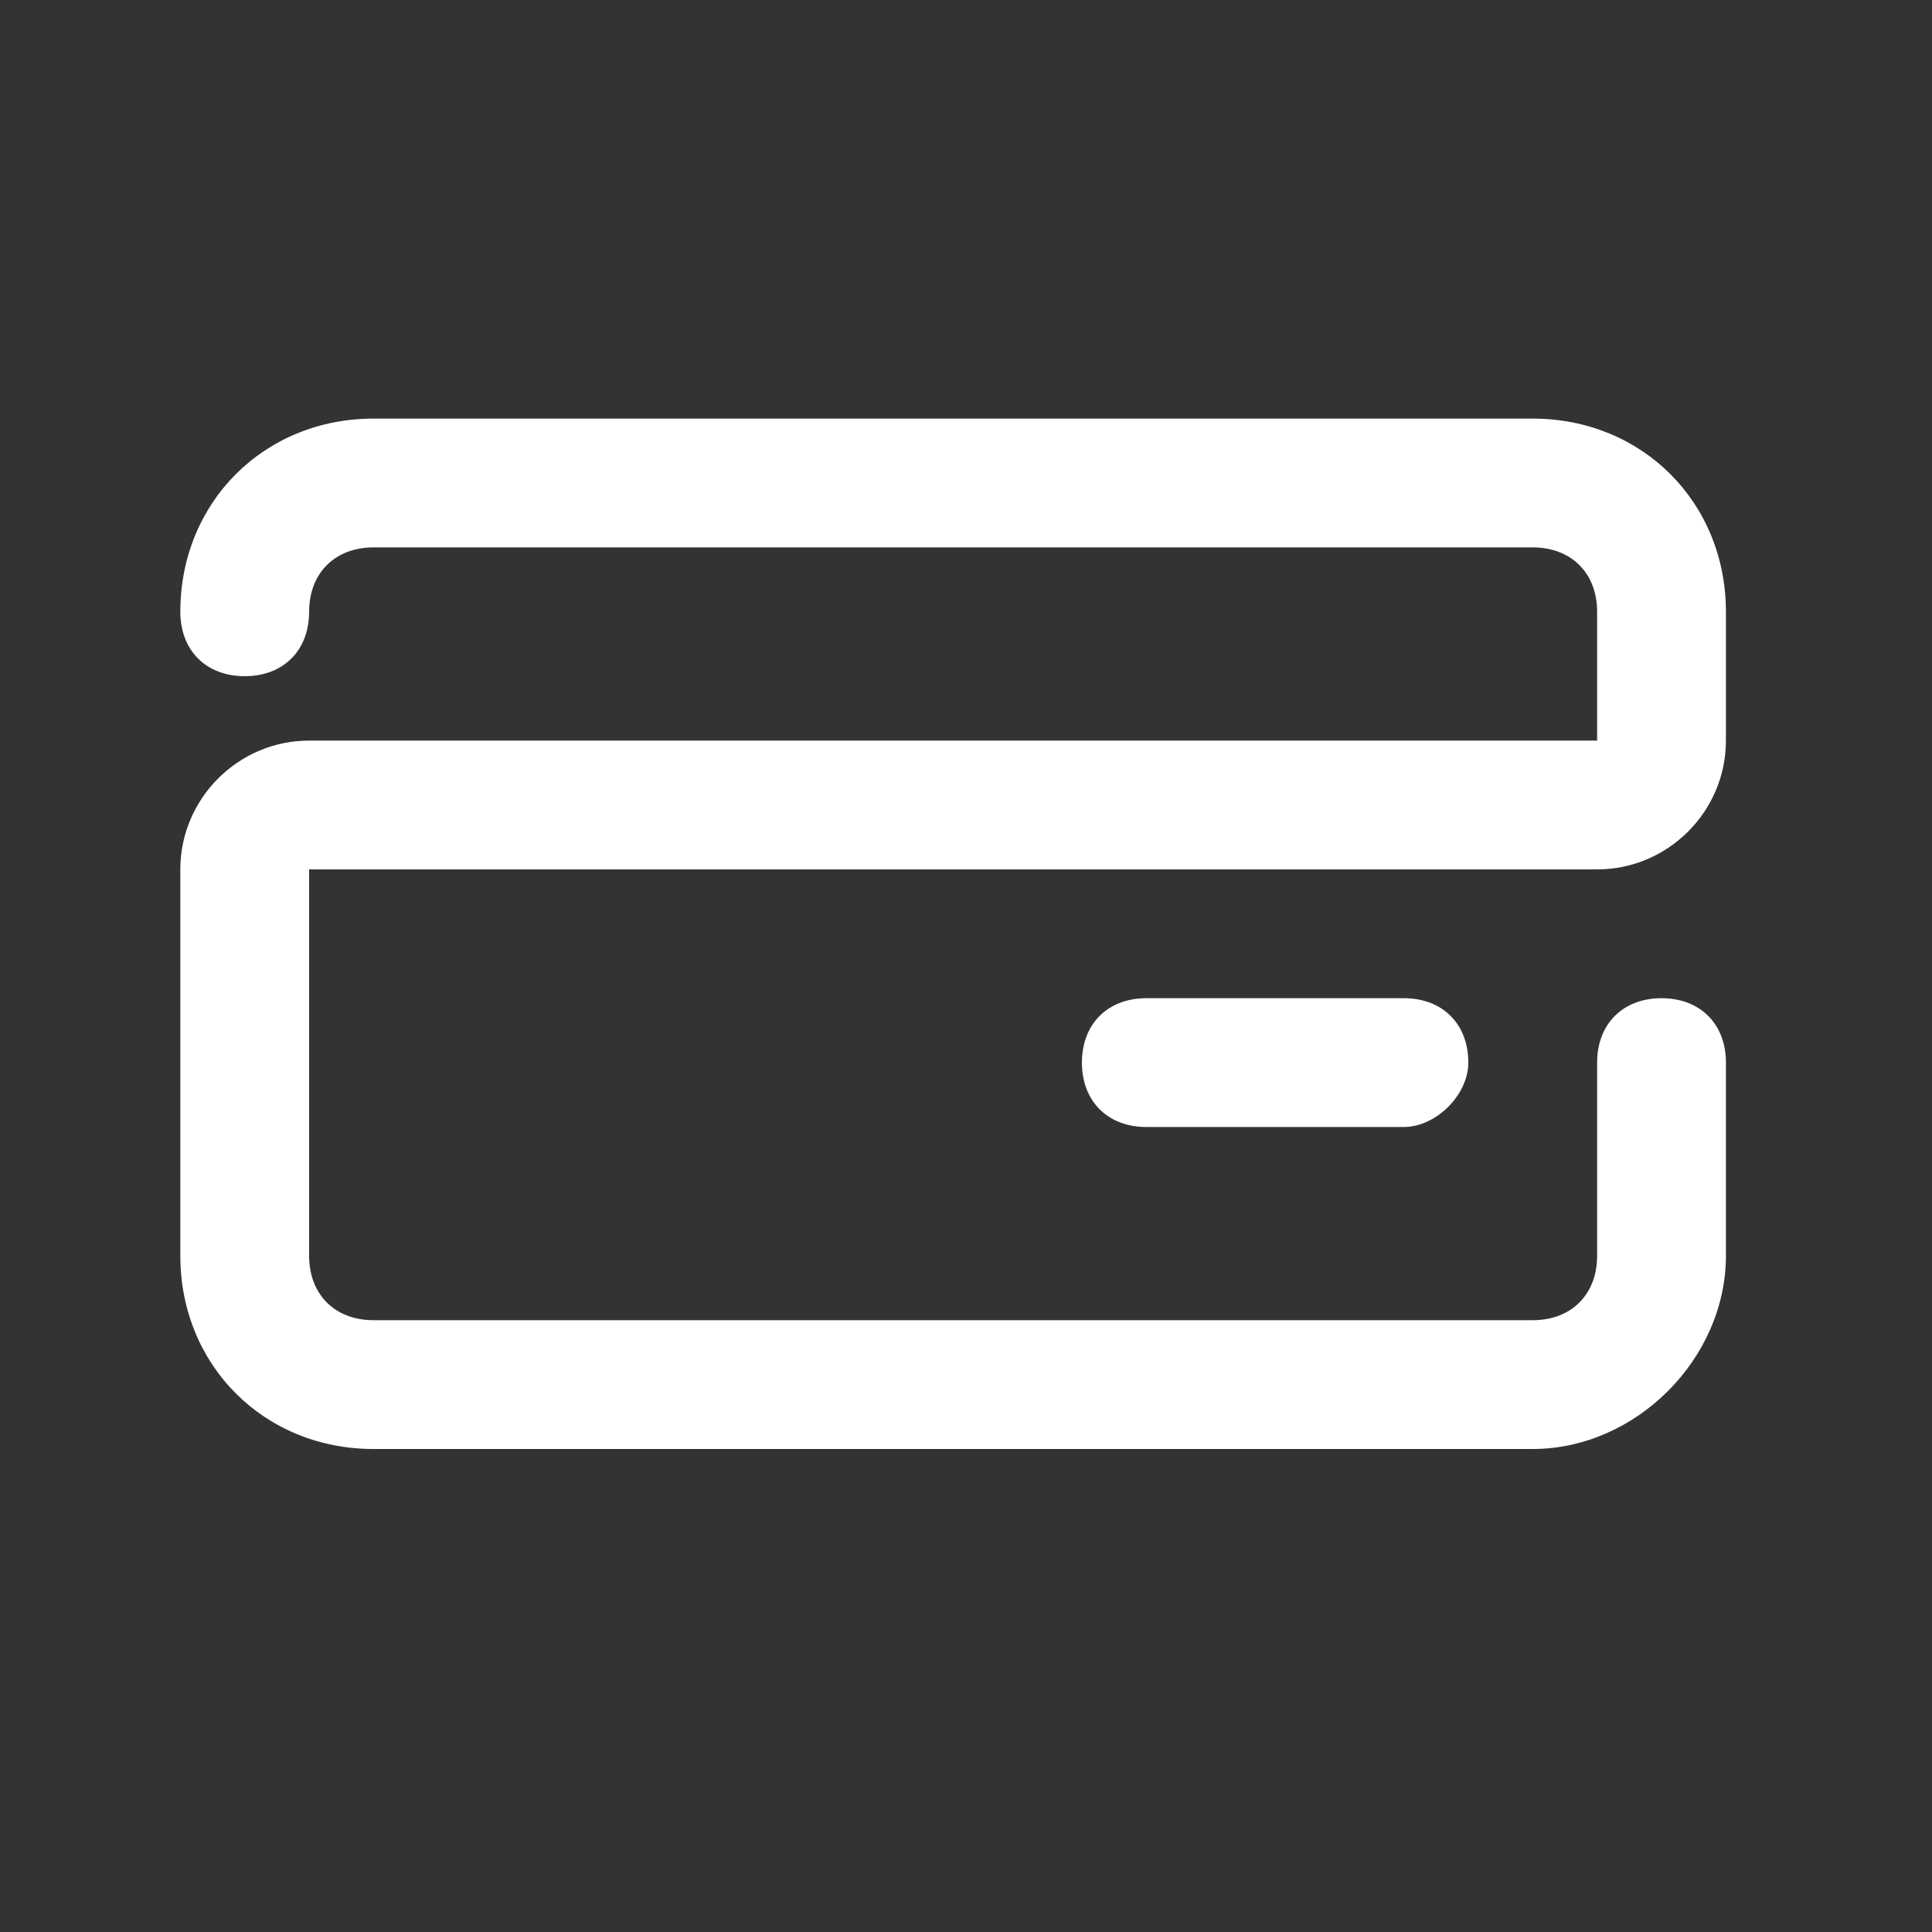 <?xml version="1.0" standalone="no"?><!DOCTYPE svg PUBLIC "-//W3C//DTD SVG 1.1//EN" "http://www.w3.org/Graphics/SVG/1.1/DTD/svg11.dtd"><svg t="1680750067639" class="icon" viewBox="0 0 1024 1024" version="1.1" xmlns="http://www.w3.org/2000/svg" p-id="25822" width="32" height="32" xmlns:xlink="http://www.w3.org/1999/xlink"><rect x="0" y="0" width="1024" height="1024" fill="#333333" stroke="none"/><path d="M812.373 768h-614.4c-58.027 0-102.4-44.373-102.4-102.4v-204.8c0-37.547 30.72-68.267 68.267-68.267h682.667v-68.267c0-20.48-13.653-34.133-34.133-34.133h-614.4c-20.48 0-34.133 13.653-34.133 34.133s-13.653 34.133-34.133 34.133-34.133-13.653-34.133-34.133c0-58.027 44.373-102.4 102.4-102.4h614.4c58.027 0 102.4 44.373 102.4 102.4v68.267c0 37.547-30.72 68.267-68.267 68.267h-682.667v204.8c0 20.48 13.653 34.133 34.133 34.133h614.4c20.48 0 34.133-13.653 34.133-34.133v-102.4c0-20.48 13.653-34.133 34.133-34.133s34.133 13.653 34.133 34.133v102.4c0 54.613-47.787 102.4-102.4 102.4z m-34.133-204.8c0-20.48-13.653-34.133-34.133-34.133h-136.533c-20.48 0-34.133 13.653-34.133 34.133s13.653 34.133 34.133 34.133h136.533c17.067 0 34.133-17.067 34.133-34.133z" fill="#ffffff" p-id="25823"></path></svg>
